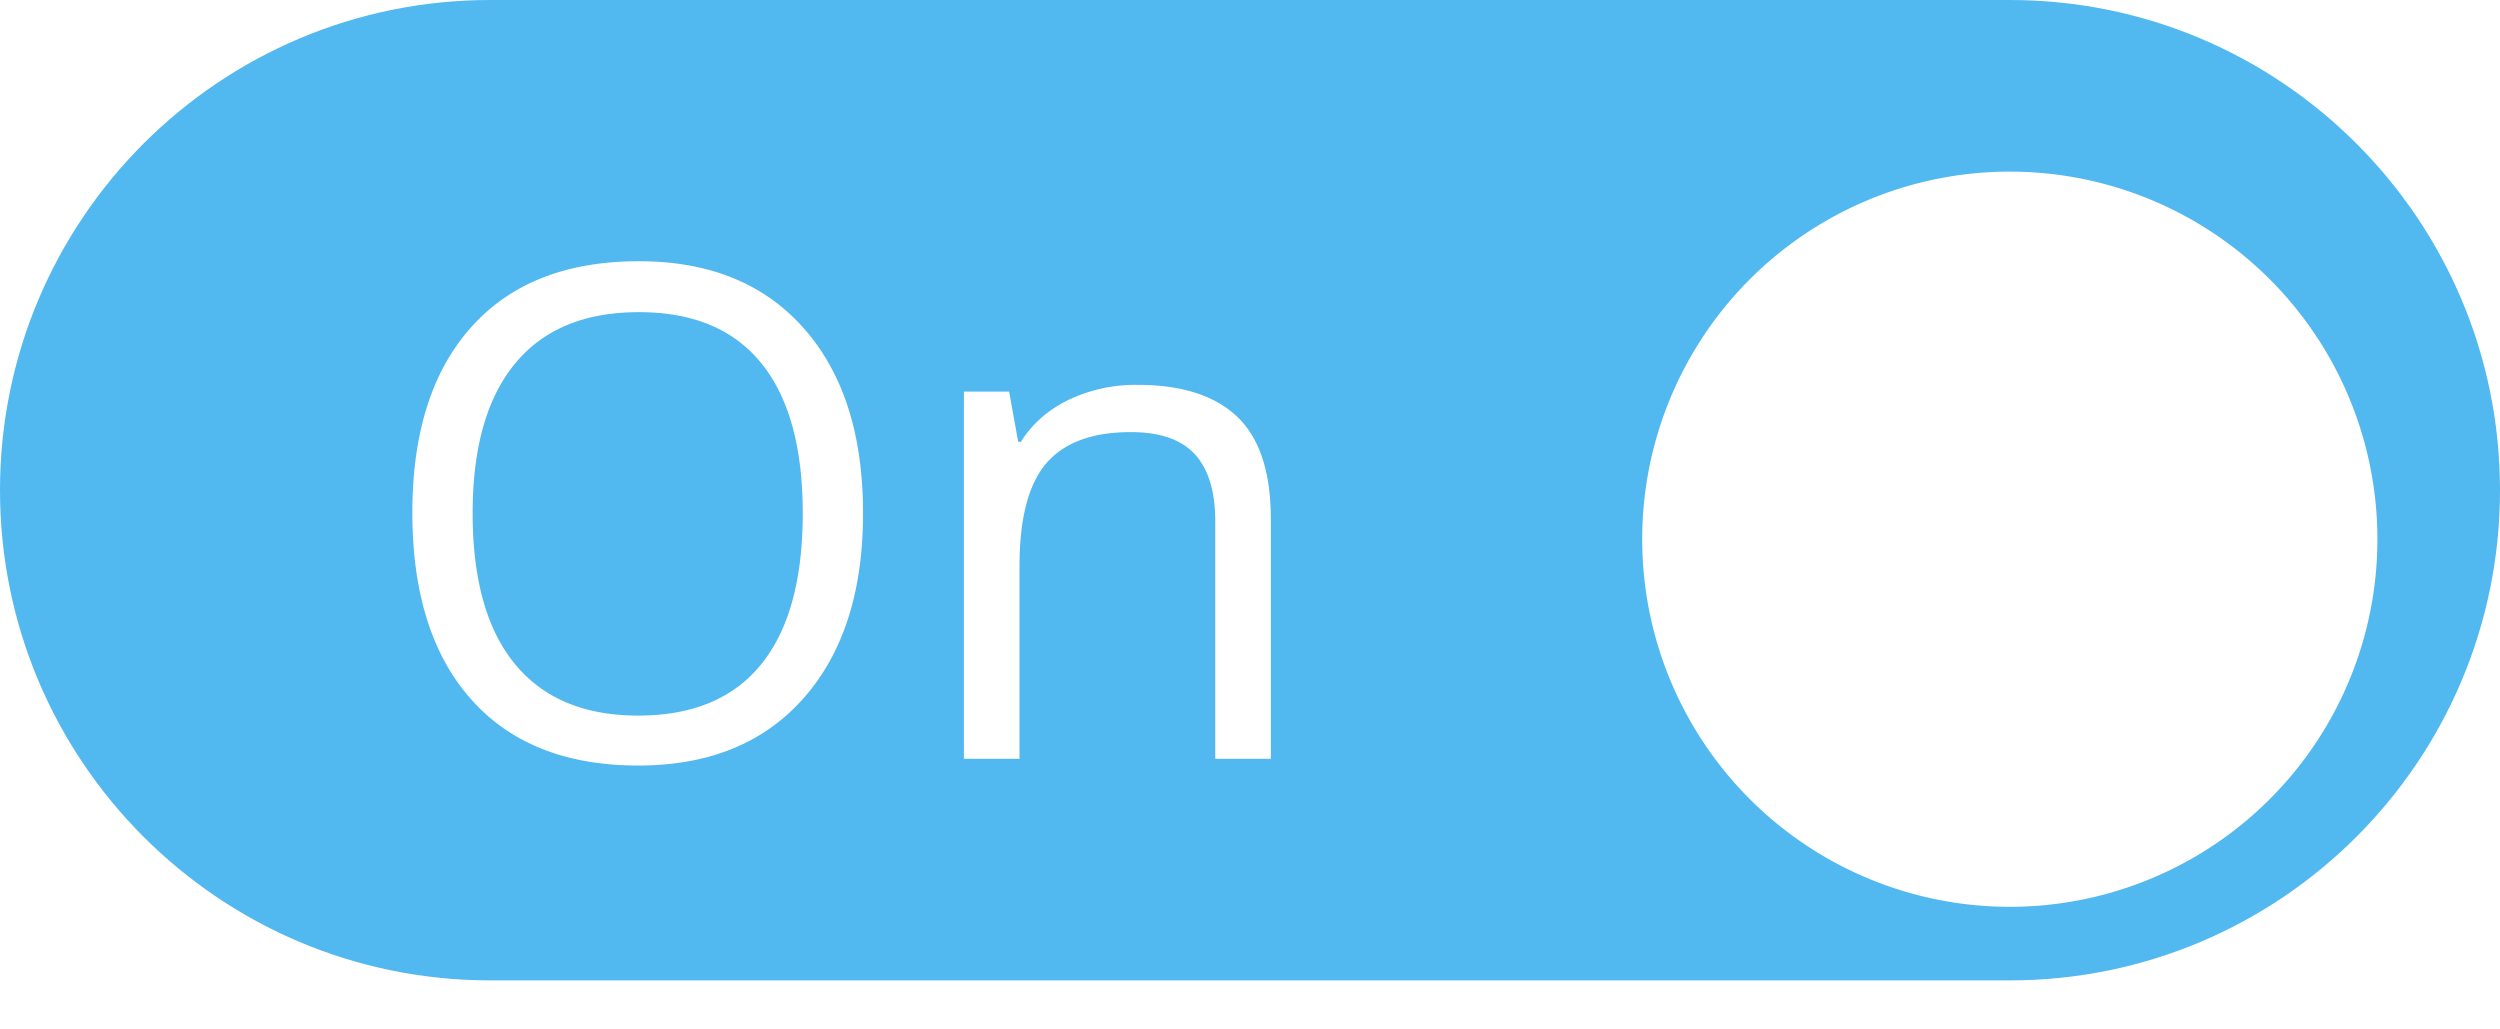 <svg xmlns="http://www.w3.org/2000/svg" width="51" height="21">
    <defs>
        <filter id="a" width="19" height="19" x="32" y="2" filterUnits="userSpaceOnUse">
            <feOffset dy="1" in="SourceAlpha"/>
            <feGaussianBlur result="blurOut" stdDeviation="1"/>
            <feFlood flood-color="#020202" result="floodOut"/>
            <feComposite in="floodOut" in2="blurOut" operator="atop"/>
            <feComponentTransfer>
                <feFuncA slope=".58" type="linear"/>
            </feComponentTransfer>
            <feMerge>
                <feMergeNode/>
                <feMergeNode in="SourceGraphic"/>
            </feMerge>
        </filter>
    </defs>
    <path fill="#52B8F0" fill-rule="evenodd" d="M10 0h31c5.523 0 10 4.477 10 10s-4.477 10-10 10H10C4.477 20 0 15.523 0 10S4.477 0 10 0z"/>
    <path fill="#FFF" fill-rule="evenodd" d="M41 2.501A7.498 7.498 0 0 1 48.499 10 7.498 7.498 0 0 1 41 17.499 7.498 7.498 0 0 1 33.501 10 7.498 7.498 0 0 1 41 2.501z" filter="url(#a)"/>
    <path fill="#FFF" fill-rule="evenodd" d="M24.791 15.48v-4.847c0-.61-.14-1.066-.417-1.367-.278-.301-.714-.451-1.306-.451-.784 0-1.358.212-1.723.636-.364.423-.547 1.123-.547 2.098v3.931h-1.134V7.988h.922l.185 1.025h.055c.232-.369.558-.655.977-.858a3.175 3.175 0 0 1 1.402-.304c.902 0 1.581.218 2.037.653.455.435.683 1.131.683 2.088v4.888h-1.134zm-11.772.137c-1.472 0-2.608-.45-3.408-1.351-.799-.899-1.199-2.17-1.199-3.811 0-1.626.401-2.888 1.203-3.783.802-.896 1.941-1.343 3.418-1.343 1.435 0 2.556.455 3.363 1.367.807.911 1.21 2.169 1.21 3.773 0 1.6-.404 2.858-1.213 3.774-.809.916-1.934 1.374-3.374 1.374zm2.512-8.207c-.563-.695-1.395-1.042-2.498-1.042-1.108 0-1.95.349-2.526 1.049-.577.7-.865 1.717-.865 3.052 0 1.354.288 2.38.865 3.08.576.699 1.414 1.049 2.512 1.049 1.108 0 1.944-.349 2.509-1.046.565-.697.848-1.725.848-3.083 0-1.344-.282-2.364-.845-3.059z"/>
</svg>
